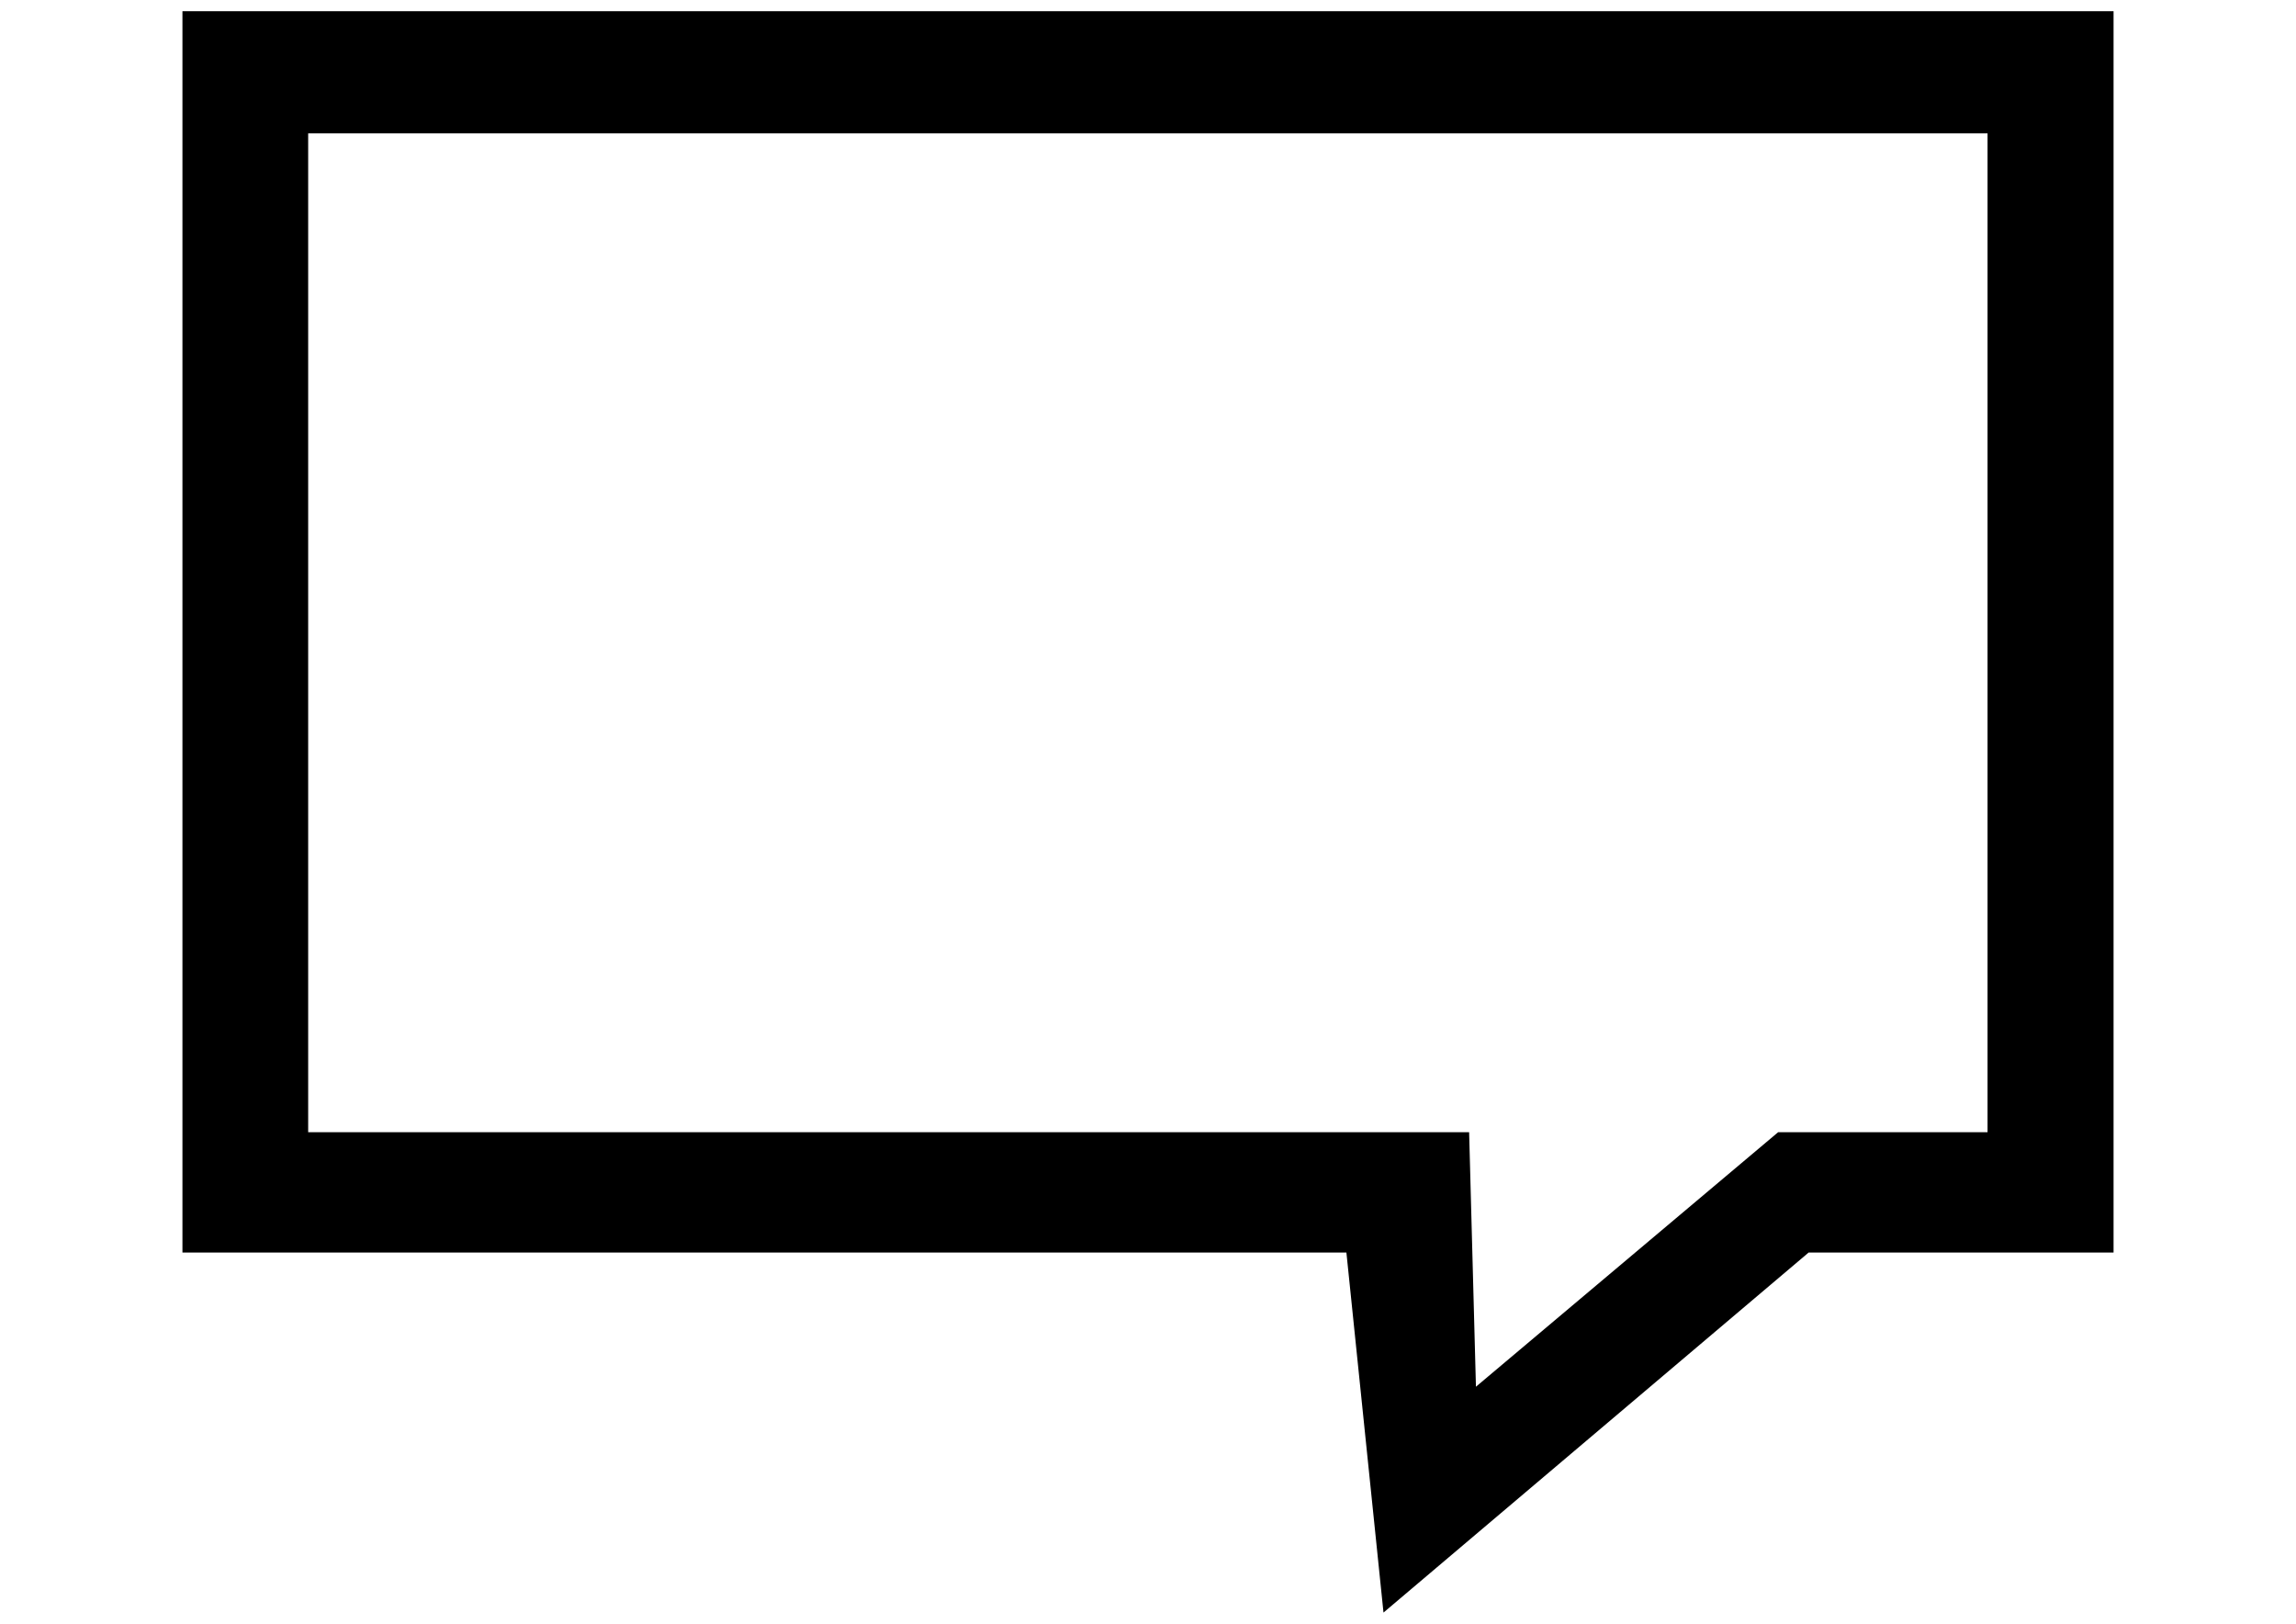 <?xml version="1.0" encoding="utf-8"?>
<!-- Generator: Adobe Illustrator 17.1.0, SVG Export Plug-In . SVG Version: 6.00 Build 0)  -->
<!DOCTYPE svg PUBLIC "-//W3C//DTD SVG 1.1//EN" "http://www.w3.org/Graphics/SVG/1.1/DTD/svg11.dtd">
<svg version="1.1" id="Layer_1" xmlns="http://www.w3.org/2000/svg" xmlns:xlink="http://www.w3.org/1999/xlink" x="0px" y="0px"
	 viewBox="0 0 841.9 595.3" enable-background="new 0 0 841.9 595.3" xml:space="preserve">
<path d="M66.9,4.1v455.1h426.8l13.6,132l155.9-132H775V4.1H66.9z M541.2,508.4l-2.5-93.3H113V48.9h615.8v366.2h-76.8L541.2,508.4z"
	/>
</svg>
